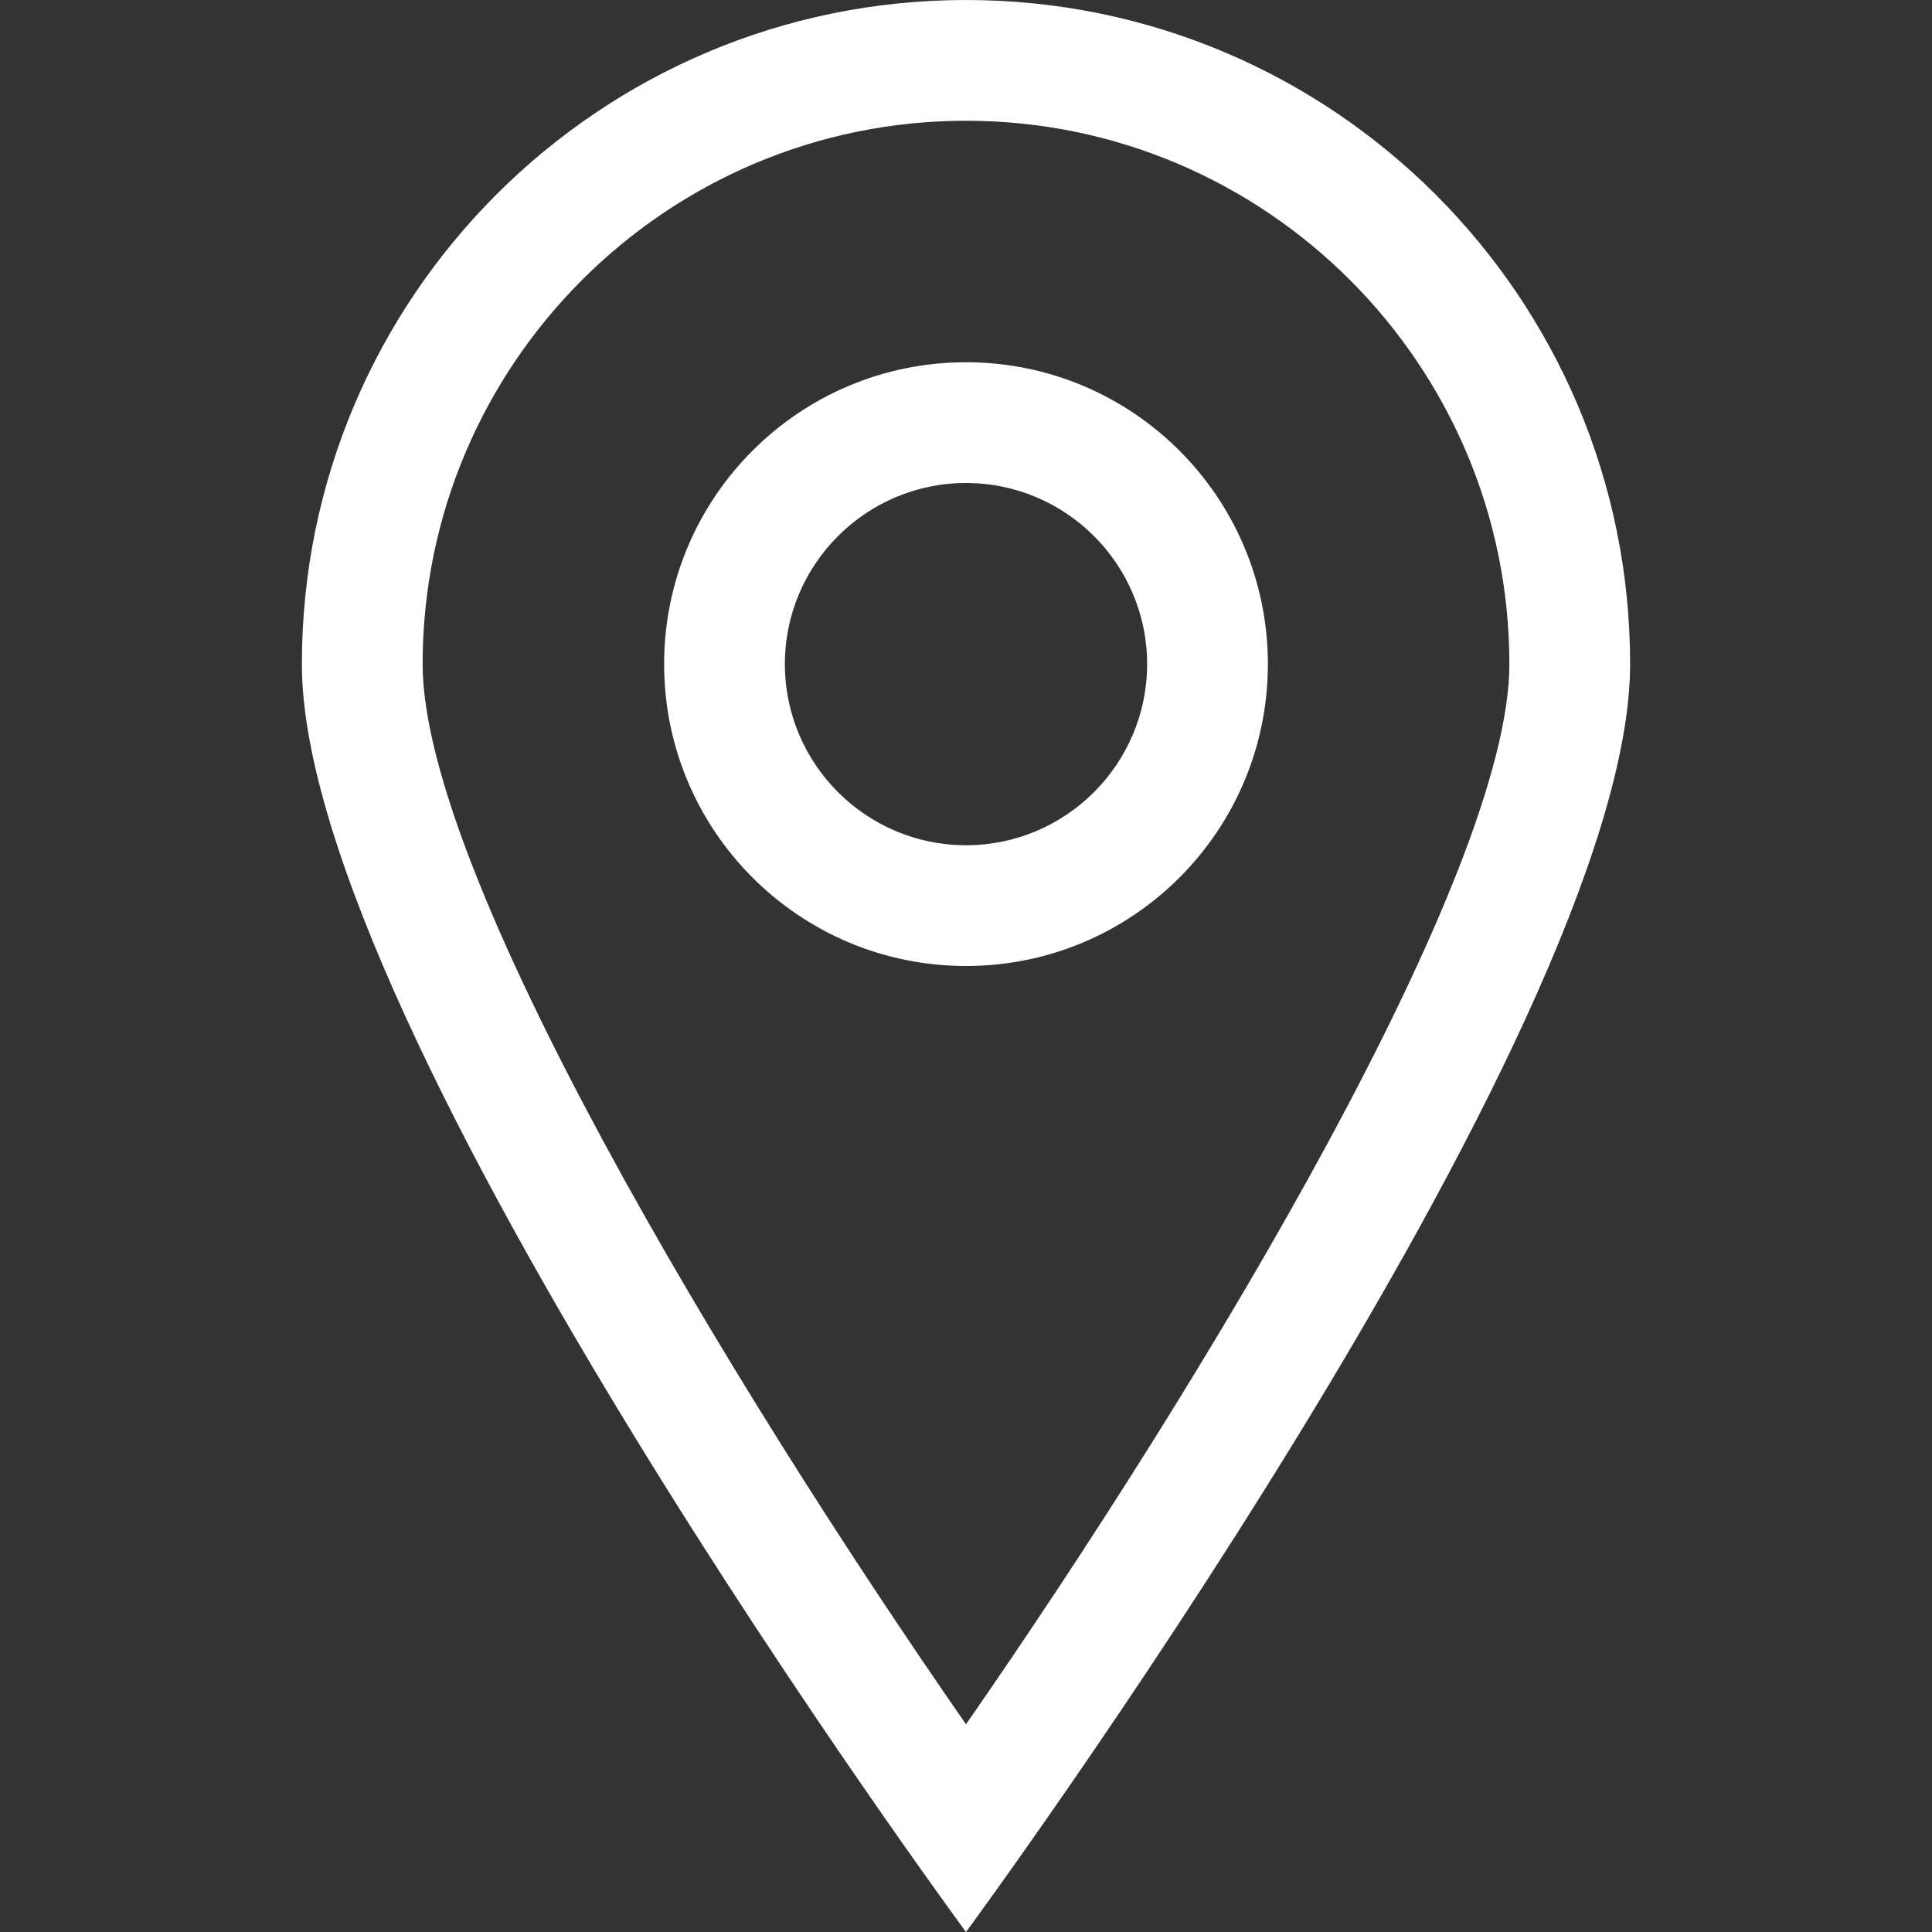 <?xml version="1.0" encoding="utf-8"?>
<!DOCTYPE svg PUBLIC "-//W3C//DTD SVG 1.1//EN" "http://www.w3.org/Graphics/SVG/1.1/DTD/svg11.dtd">
<svg version="1.1" id="Layer_1" xmlns="http://www.w3.org/2000/svg" xmlns:xlink="http://www.w3.org/1999/xlink" x="0px" y="0px"
	 width="128px" height="128px" viewBox="0 0 128 128" enable-background="new 0 0 128 128" xml:space="preserve">
<rect x="0" y="0" width="128" height="128" fill="#333333" stroke="none"/>
<g>
	<g>
		<path fill="white" d="M64,0C39.699,0,20,19.699,20,44s44,84,44,84s44-59.699,44-84S88.301,0,64,0z M28,44C28,24.148,44.148,8,64,8
			s36,16.148,36,36c0,13.828-20.008,47.211-36,70.238C48.008,91.211,28,57.828,28,44z M64,24c-11.047,0-20,8.953-20,20
			s8.953,20,20,20s20-8.953,20-20S75.047,24,64,24z M64,56c-6.617,0-12-5.383-12-12s5.383-12,12-12s12,5.383,12,12S70.617,56,64,56z
			"/>
	</g>
</g>
</svg>
